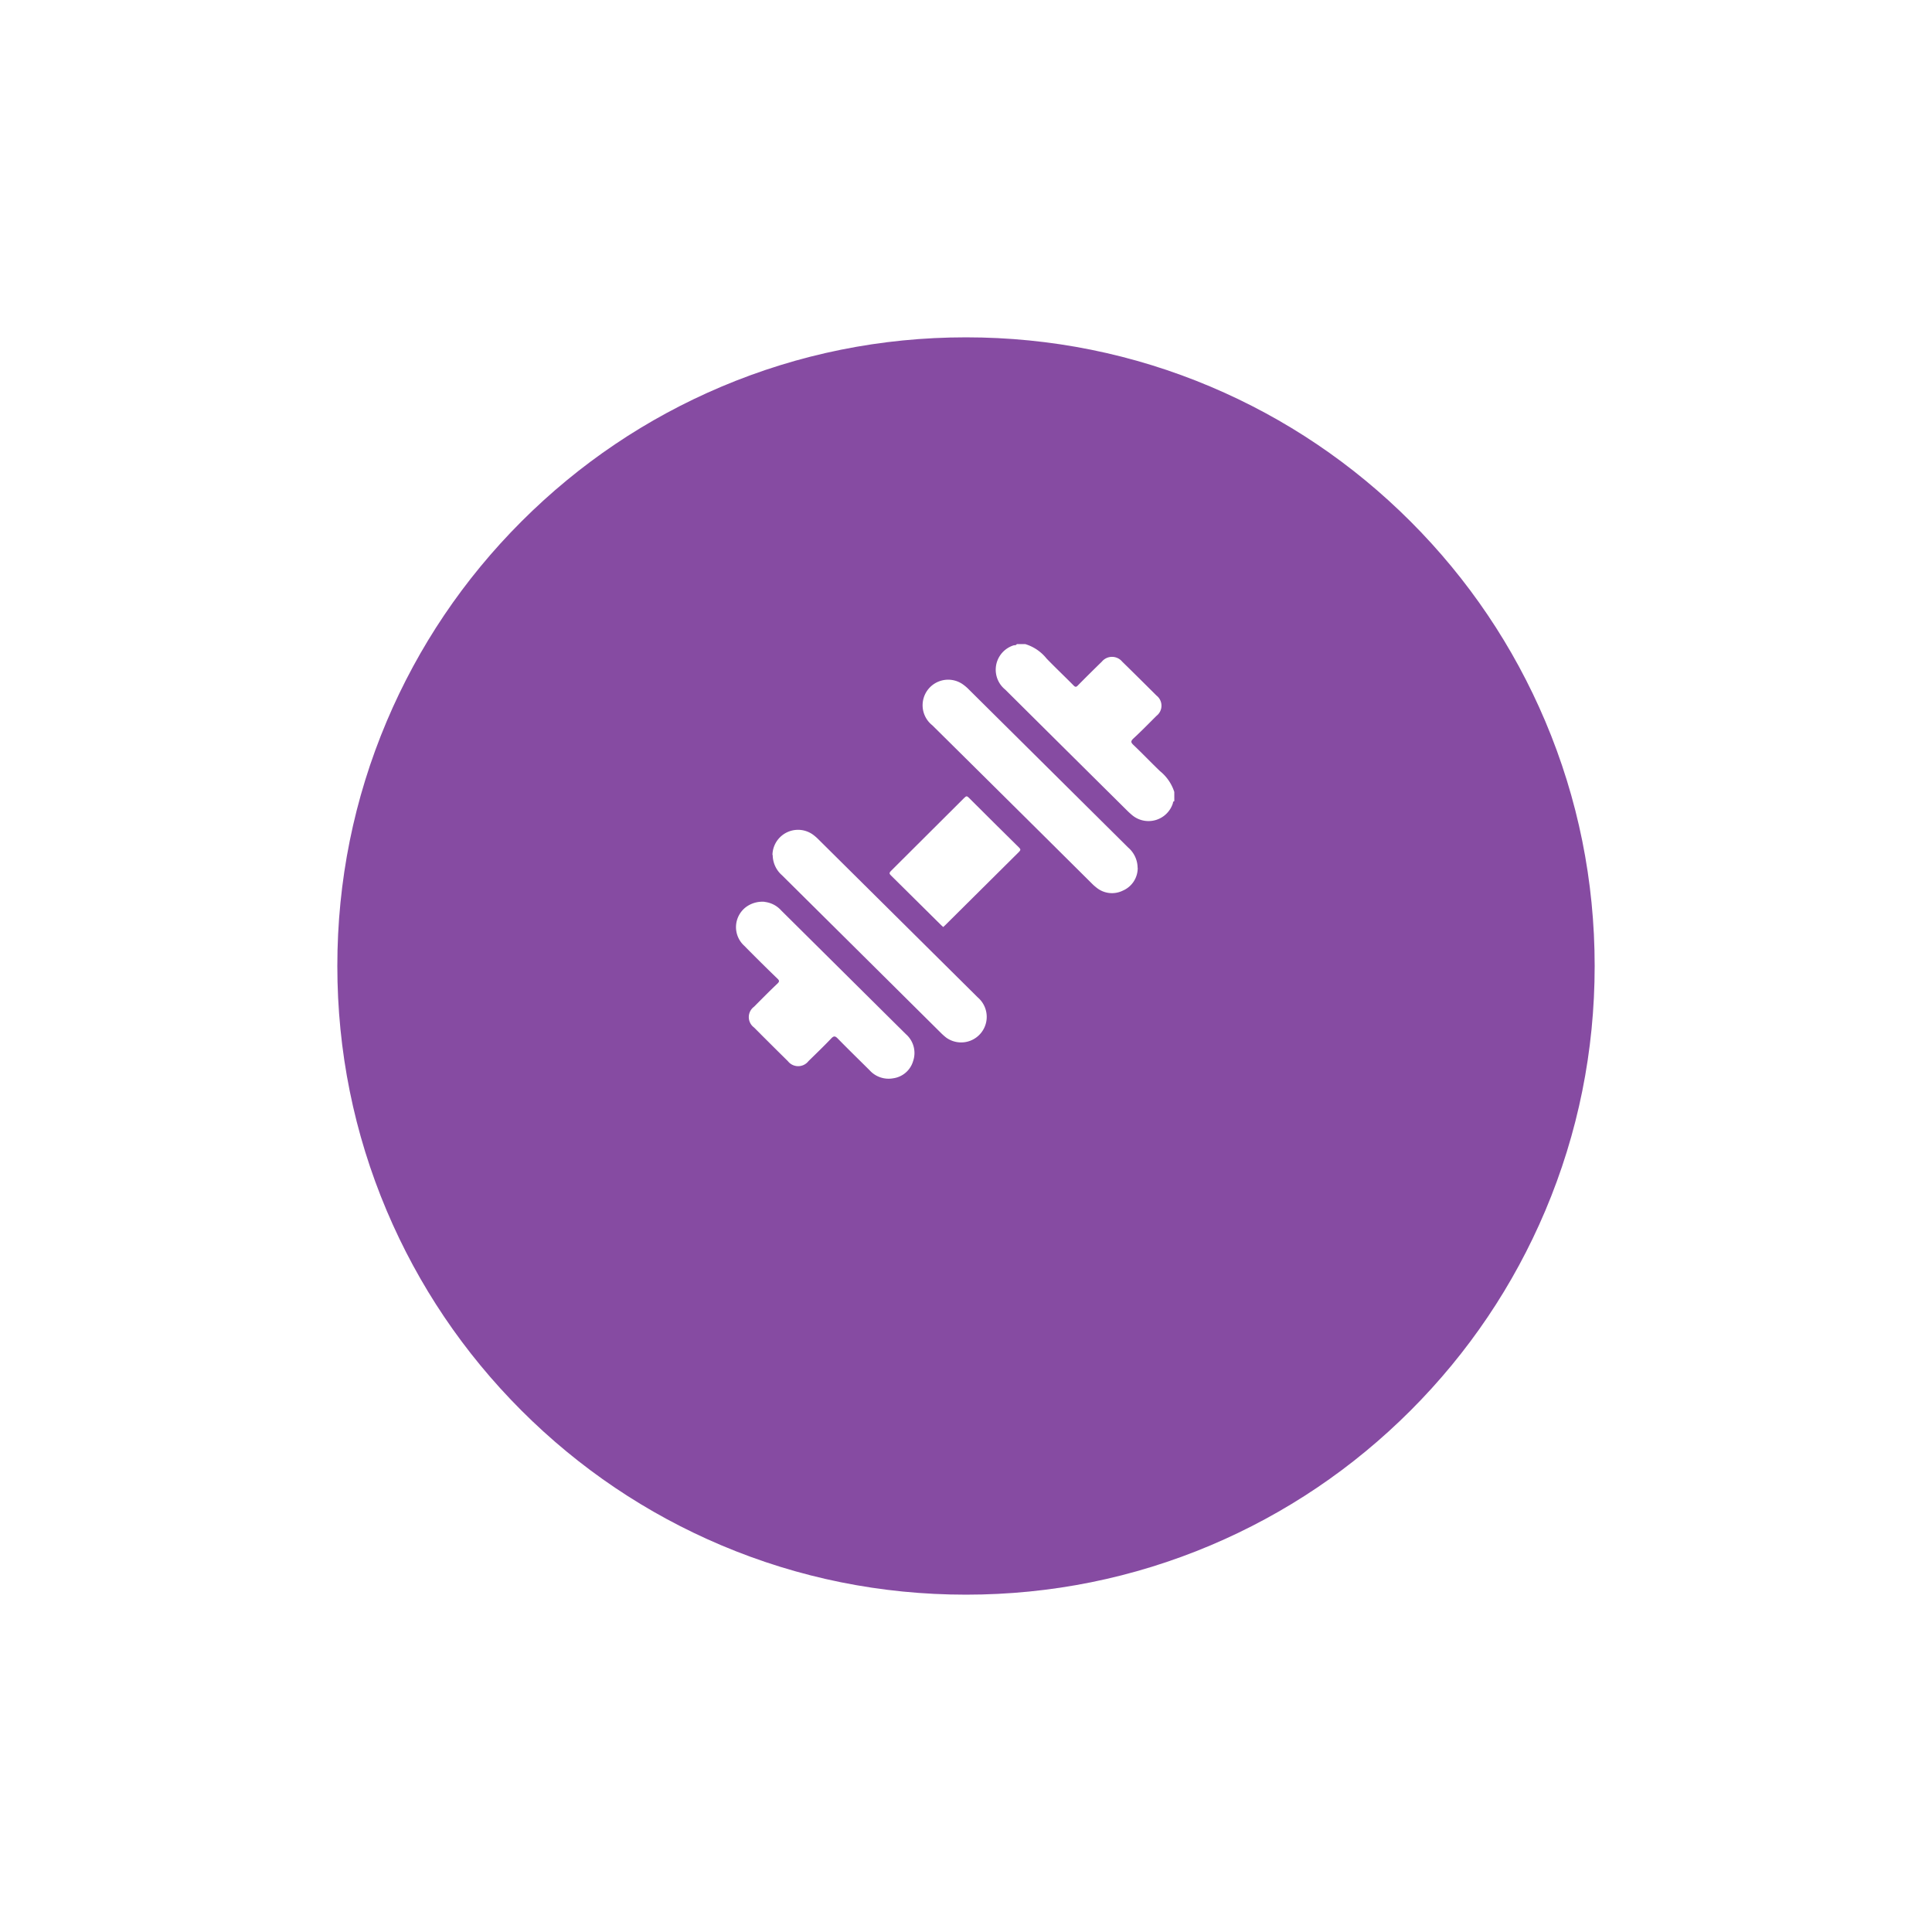 <svg xmlns="http://www.w3.org/2000/svg" xmlns:xlink="http://www.w3.org/1999/xlink" width="63" height="63" viewBox="0 0 63 63">
  <defs>
    <filter id="Path_17006" x="0" y="0" width="63" height="63" filterUnits="userSpaceOnUse">
      <feOffset dy="3" input="SourceAlpha"/>
      <feGaussianBlur stdDeviation="3" result="blur"/>
      <feFlood flood-opacity="0.161"/>
      <feComposite operator="in" in2="blur"/>
      <feComposite in="SourceGraphic"/>
    </filter>
  </defs>
  <g id="Group_16828" data-name="Group 16828" transform="translate(-863 -578)">
    <g id="Salle_de_sport" data-name="Salle de sport">
      <g transform="matrix(1, 0, 0, 1, 863, 578)" filter="url(#Path_17006)">
        <g id="Path_17006-2" data-name="Path 17006" transform="translate(9 6)" fill="#864ba2">
          <path d="M 22.5 44 C 19.597 44 16.782 43.432 14.132 42.311 C 11.571 41.228 9.272 39.678 7.297 37.703 C 5.322 35.728 3.772 33.429 2.689 30.868 C 1.568 28.218 1 25.403 1 22.5 C 1 19.597 1.568 16.782 2.689 14.132 C 3.772 11.571 5.322 9.272 7.297 7.297 C 9.272 5.322 11.571 3.772 14.132 2.689 C 16.782 1.568 19.597 1 22.5 1 C 25.403 1 28.218 1.568 30.868 2.689 C 33.429 3.772 35.728 5.322 37.703 7.297 C 39.678 9.272 41.228 11.571 42.311 14.132 C 43.432 16.782 44 19.597 44 22.5 C 44 25.403 43.432 28.218 42.311 30.868 C 41.228 33.429 39.678 35.728 37.703 37.703 C 35.728 39.678 33.429 41.228 30.868 42.311 C 28.218 43.432 25.403 44 22.5 44 Z" stroke="none"/>
          <path d="M 22.5 2 C 19.732 2 17.047 2.542 14.521 3.61 C 12.08 4.643 9.888 6.121 8.004 8.004 C 6.121 9.888 4.643 12.08 3.61 14.521 C 2.542 17.047 2 19.732 2 22.5 C 2 25.268 2.542 27.953 3.61 30.479 C 4.643 32.92 6.121 35.112 8.004 36.996 C 9.888 38.879 12.08 40.357 14.521 41.39 C 17.047 42.458 19.732 43 22.5 43 C 25.268 43 27.953 42.458 30.479 41.39 C 32.92 40.357 35.112 38.879 36.996 36.996 C 38.879 35.112 40.357 32.92 41.39 30.479 C 42.458 27.953 43 25.268 43 22.5 C 43 19.732 42.458 17.047 41.39 14.521 C 40.357 12.08 38.879 9.888 36.996 8.004 C 35.112 6.121 32.92 4.643 30.479 3.61 C 27.953 2.542 25.268 2 22.5 2 M 22.5 0 C 34.926 0 45 10.074 45 22.5 C 45 34.926 34.926 45 22.5 45 C 10.074 45 0 34.926 0 22.5 C 0 10.074 10.074 0 22.5 0 Z" stroke="none" fill="#fff"/>
        </g>
      </g>
      <g id="Group_16823" data-name="Group 16823" transform="translate(-118.077 -13.935)">
        <path id="Path_16977" data-name="Path 16977" d="M88.28,11.928c-.044.009-.042.047-.049.076a.834.834,0,0,1-1.338.371c-.039-.033-.076-.067-.112-.1q-2.009-1.991-4.016-3.985a.833.833,0,0,1,.269-1.44c.035-.012.086.005.109-.042h.279a1.414,1.414,0,0,1,.691.469c.29.3.587.58.877.874.06.062.09.065.149,0,.258-.262.519-.519.779-.773a.43.43,0,0,1,.661,0c.376.367.747.736,1.118,1.106a.418.418,0,0,1,0,.664c-.248.248-.494.5-.754.74-.095.09-.076.132.007.211.292.278.571.57.861.849a1.434,1.434,0,0,1,.468.68Z" transform="translate(931.09 606.131)" fill="#fff"/>
        <path id="Path_16978" data-name="Path 16978" d="M78.569,11.589a.848.848,0,0,1,.54.278L83.174,15.9a.814.814,0,0,1,.236.884.79.79,0,0,1-.649.557.833.833,0,0,1-.77-.264c-.345-.343-.694-.682-1.034-1.03-.086-.09-.134-.095-.221,0-.239.251-.49.492-.738.735a.425.425,0,0,1-.67,0q-.554-.546-1.106-1.1a.42.42,0,0,1,0-.673c.253-.253.5-.506.761-.752.07-.067.076-.1,0-.17q-.546-.527-1.077-1.067a.82.82,0,0,1,.067-1.271.9.9,0,0,1,.6-.163" transform="translate(927.441 609.756)" fill="#fff"/>
        <path id="Path_16979" data-name="Path 16979" d="M88.107,13.594a.8.8,0,0,1-.485.745.8.8,0,0,1-.875-.111,1.247,1.247,0,0,1-.125-.111q-2.6-2.584-5.212-5.169a.833.833,0,0,1,1.032-1.308,1.284,1.284,0,0,1,.156.137q2.6,2.579,5.2,5.159a.88.88,0,0,1,.306.657" transform="translate(930.069 606.638)" fill="#fff"/>
        <path id="Path_16980" data-name="Path 16980" d="M78.313,11.074a.834.834,0,0,1,1.362-.631,1.478,1.478,0,0,1,.125.111l5.212,5.169a.834.834,0,0,1-1.035,1.306,1.938,1.938,0,0,1-.156-.137q-2.6-2.581-5.2-5.159a.884.884,0,0,1-.3-.659" transform="translate(927.953 608.74)" fill="#fff"/>
        <path id="Path_16981" data-name="Path 16981" d="M82.236,13.894l-.069-.063q-.817-.812-1.64-1.624c-.056-.056-.054-.084,0-.141q1.2-1.194,2.4-2.392c.056-.056.084-.058.141,0q.817.817,1.638,1.626c.058.056.056.084,0,.141q-1.2,1.192-2.406,2.39c-.021.021-.046.042-.07.065" transform="translate(929.6 608.272)" fill="#fff"/>
      </g>
    </g>
  </g>
</svg>
